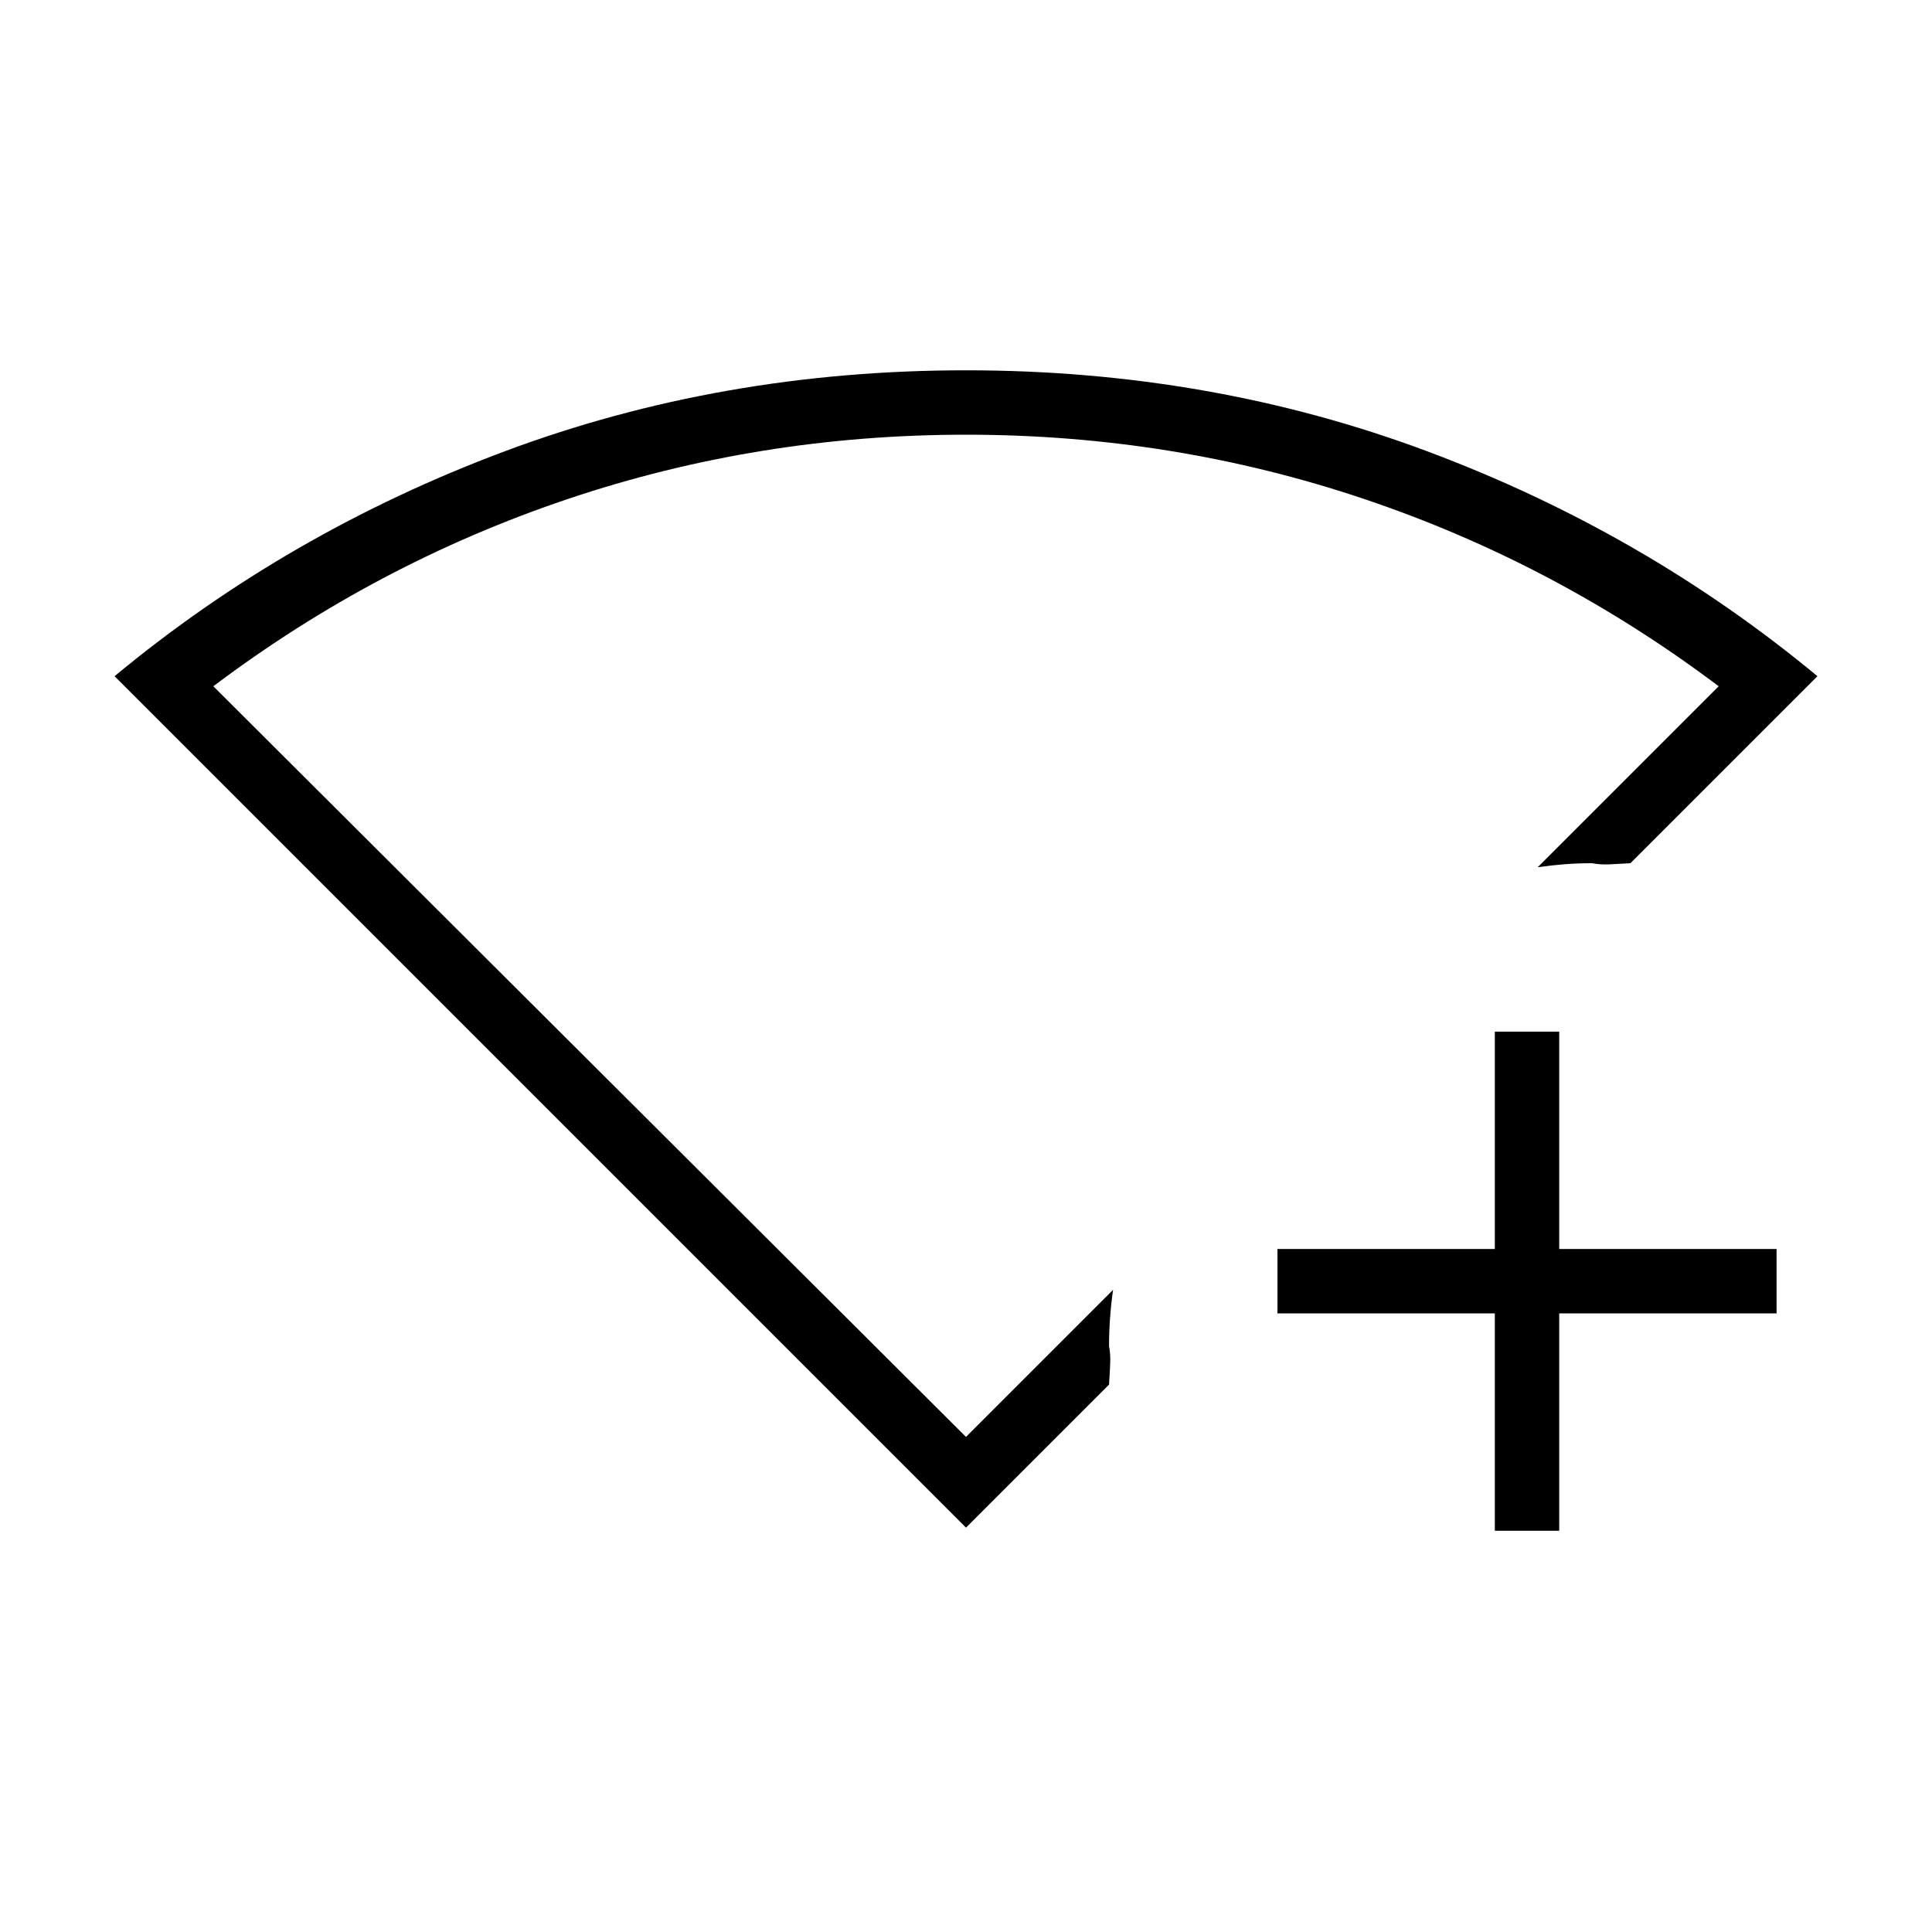 <svg xmlns="http://www.w3.org/2000/svg" height="20" viewBox="0 -960 960 960" width="20"><path d="M742.769-199.384v-108h-108v-32.001h108v-108h32v108h108v32.001h-108v108h-32ZM480-200.923 56.923-624q86.307-71.539 193.923-111.769Q358.461-776 480-776t229.154 40.231Q816.77-695.539 903.077-624l-92.923 92.923q-6 .385-10.577.577-4.577.192-8.5-.577-7 0-13.5.5t-13.5 1.5L854-619q-81-61-176-93t-198-32q-103 0-198 32t-176 93l374 373 73.077-73.077q-1 7-1.5 14t-.5 14q.769 3.923.577 8.5-.192 4.577-.577 10.577L480-200.923ZM480-495Z"/></svg>